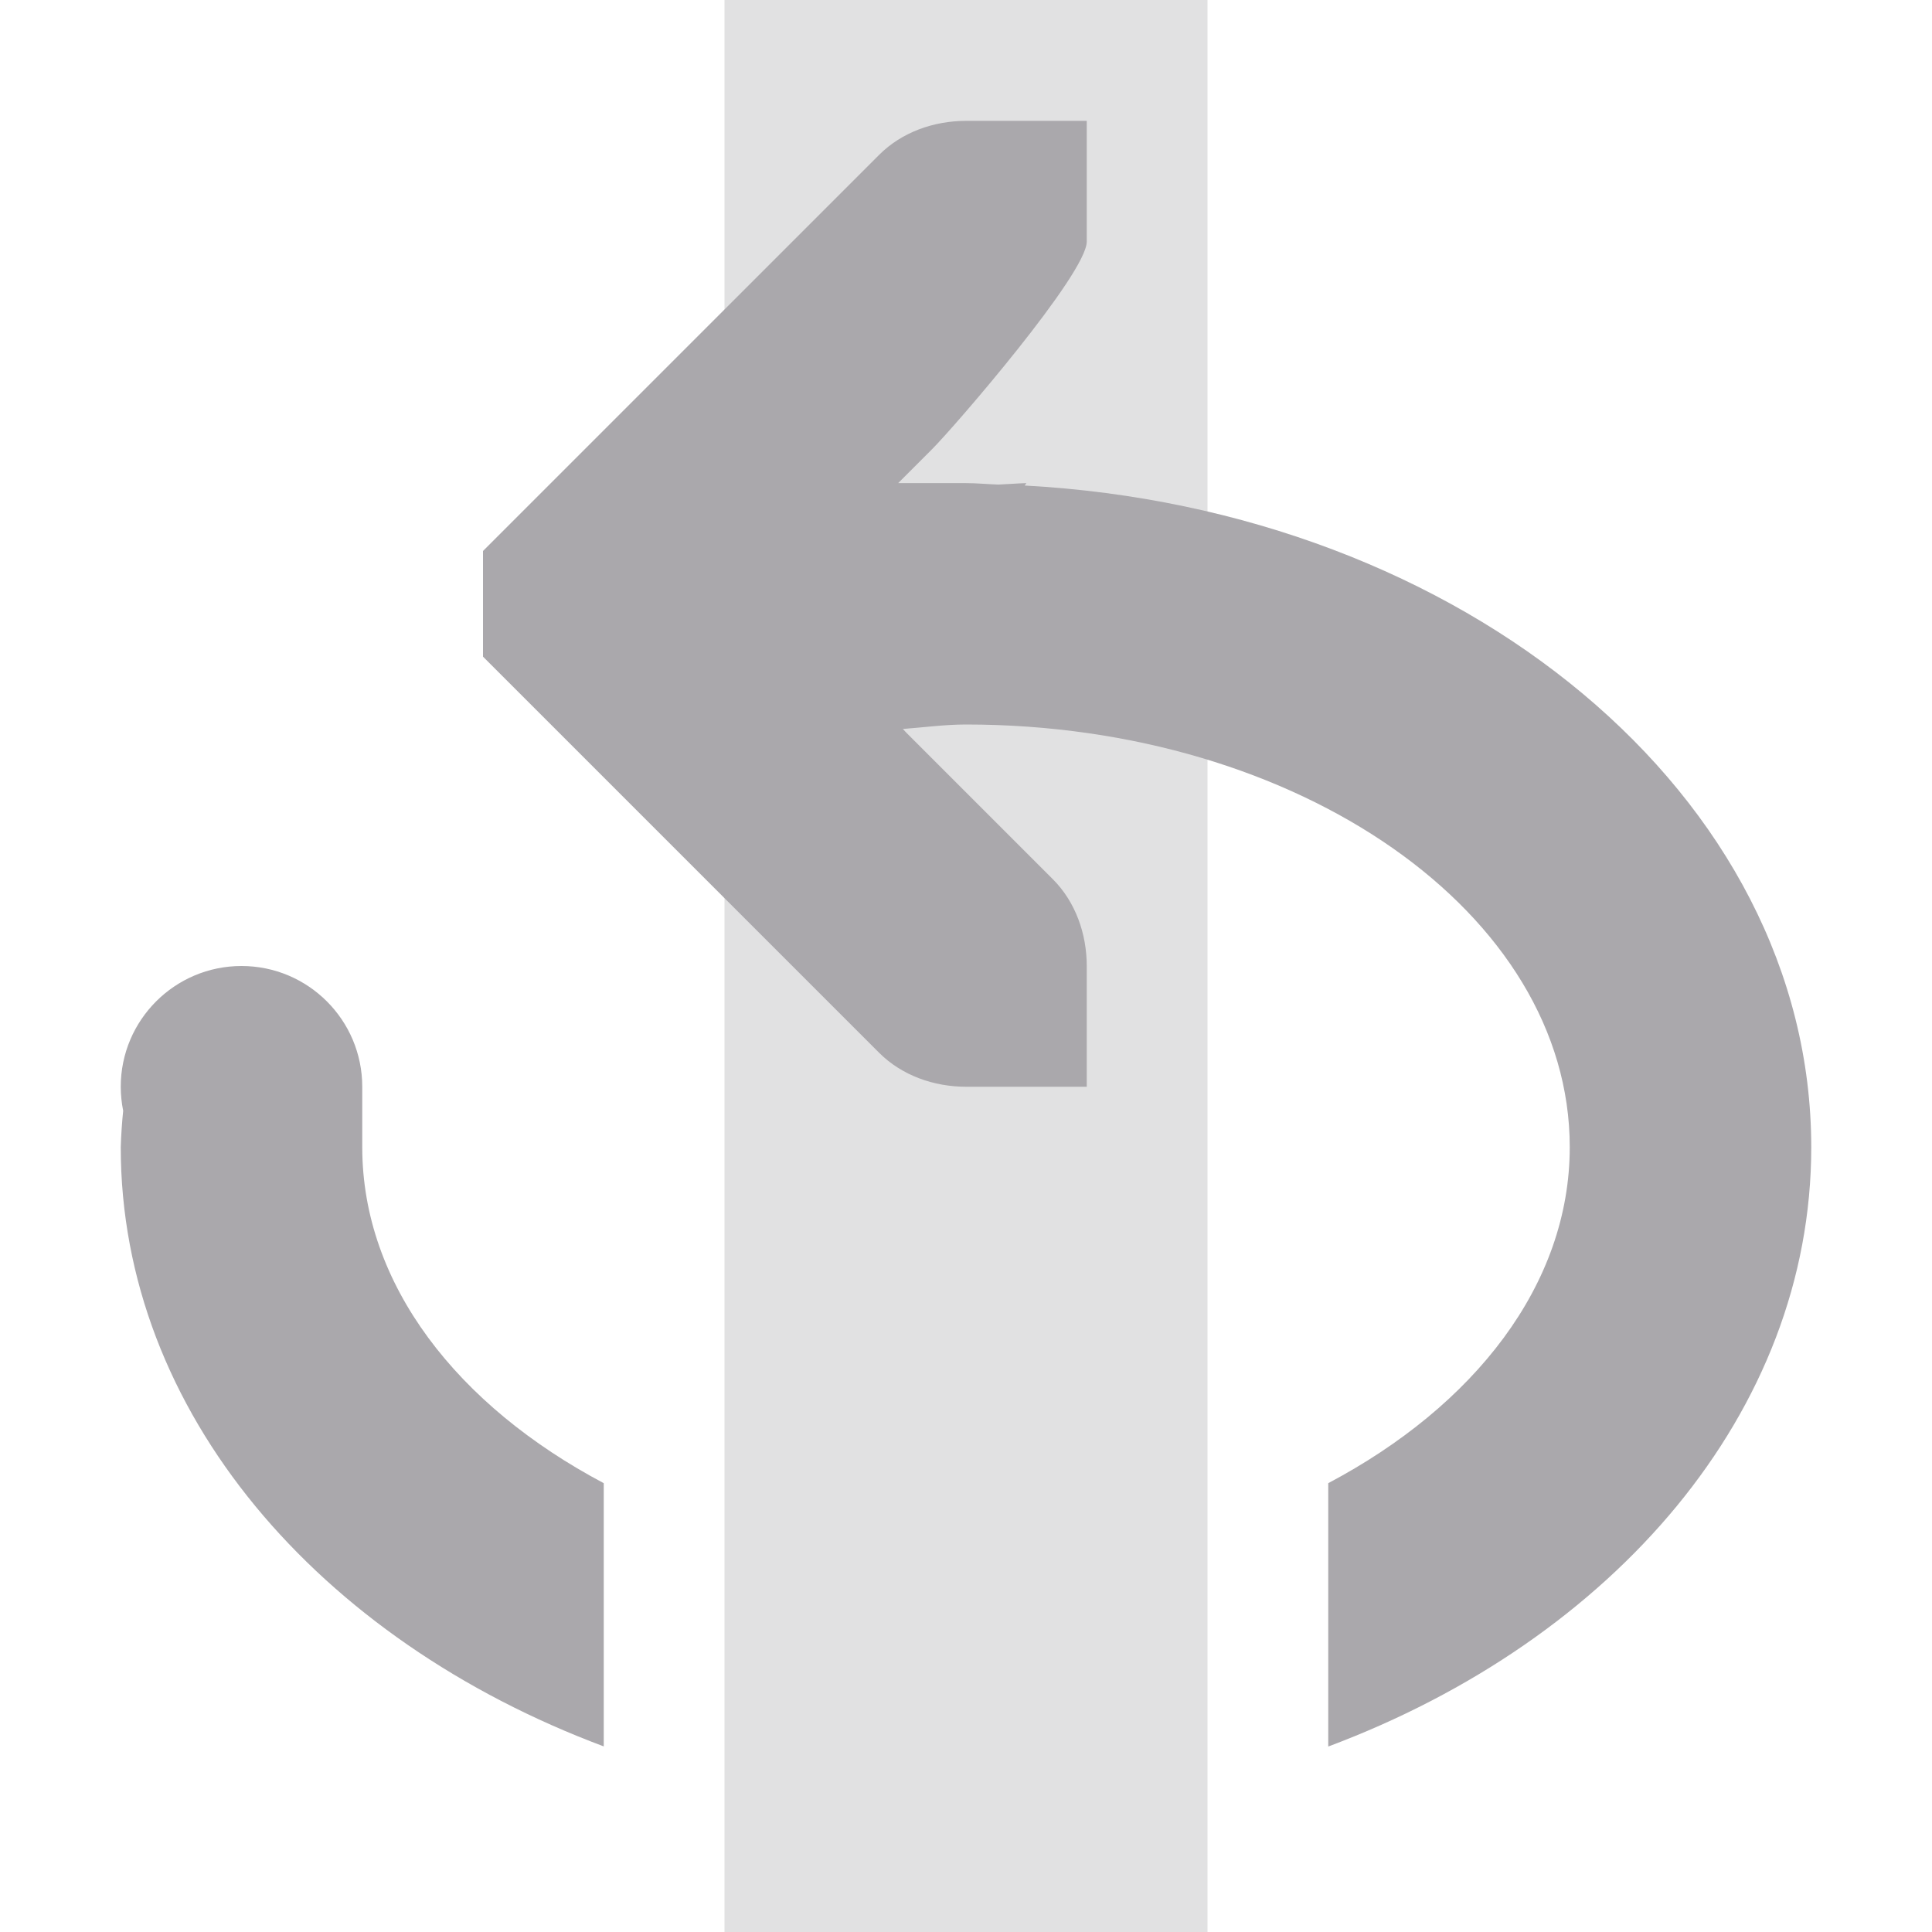 <svg height="16" viewBox="0 0 16 16" width="16" xmlns="http://www.w3.org/2000/svg"><g fill="#aaa8ac" transform="matrix(1 0 0 -1 0 16)"><path d="m6 0h4v16h-4z" opacity=".35"/><path d="m5 1.537c-2.362.883-4 2.77-4 4.963.003.1.01.201.02.301-.013.066-.02.132-.02.199 0 .552.448 1 1 1s1-.448 1-1v-.5c0-1.141.793-2.144 2-2.783zm6 0v2.18c1.207.639 2 1.642 2 2.783 0 1.933-2.239 3.5-5 3.5-.176-0-.349-.024-.523-.037l.031-.033 1.211-1.211c.188-.188.281-.453.281-.719v-1h-1c-.265 0-.531.093-.719.281l-3 3-.281.281v.875l.281.281 3 3c.188.188.453.281.719.281h1v-1c0-.265-1.093-1.531-1.281-1.719l-.281-.281h.562c.09 0 .178-.009.268-.012.078.003.155.01.232.012l-.014-.02c3.638-.197 6.514-2.572 6.514-5.48 0-2.193-1.638-4.079-4-4.963z"/></g></svg>